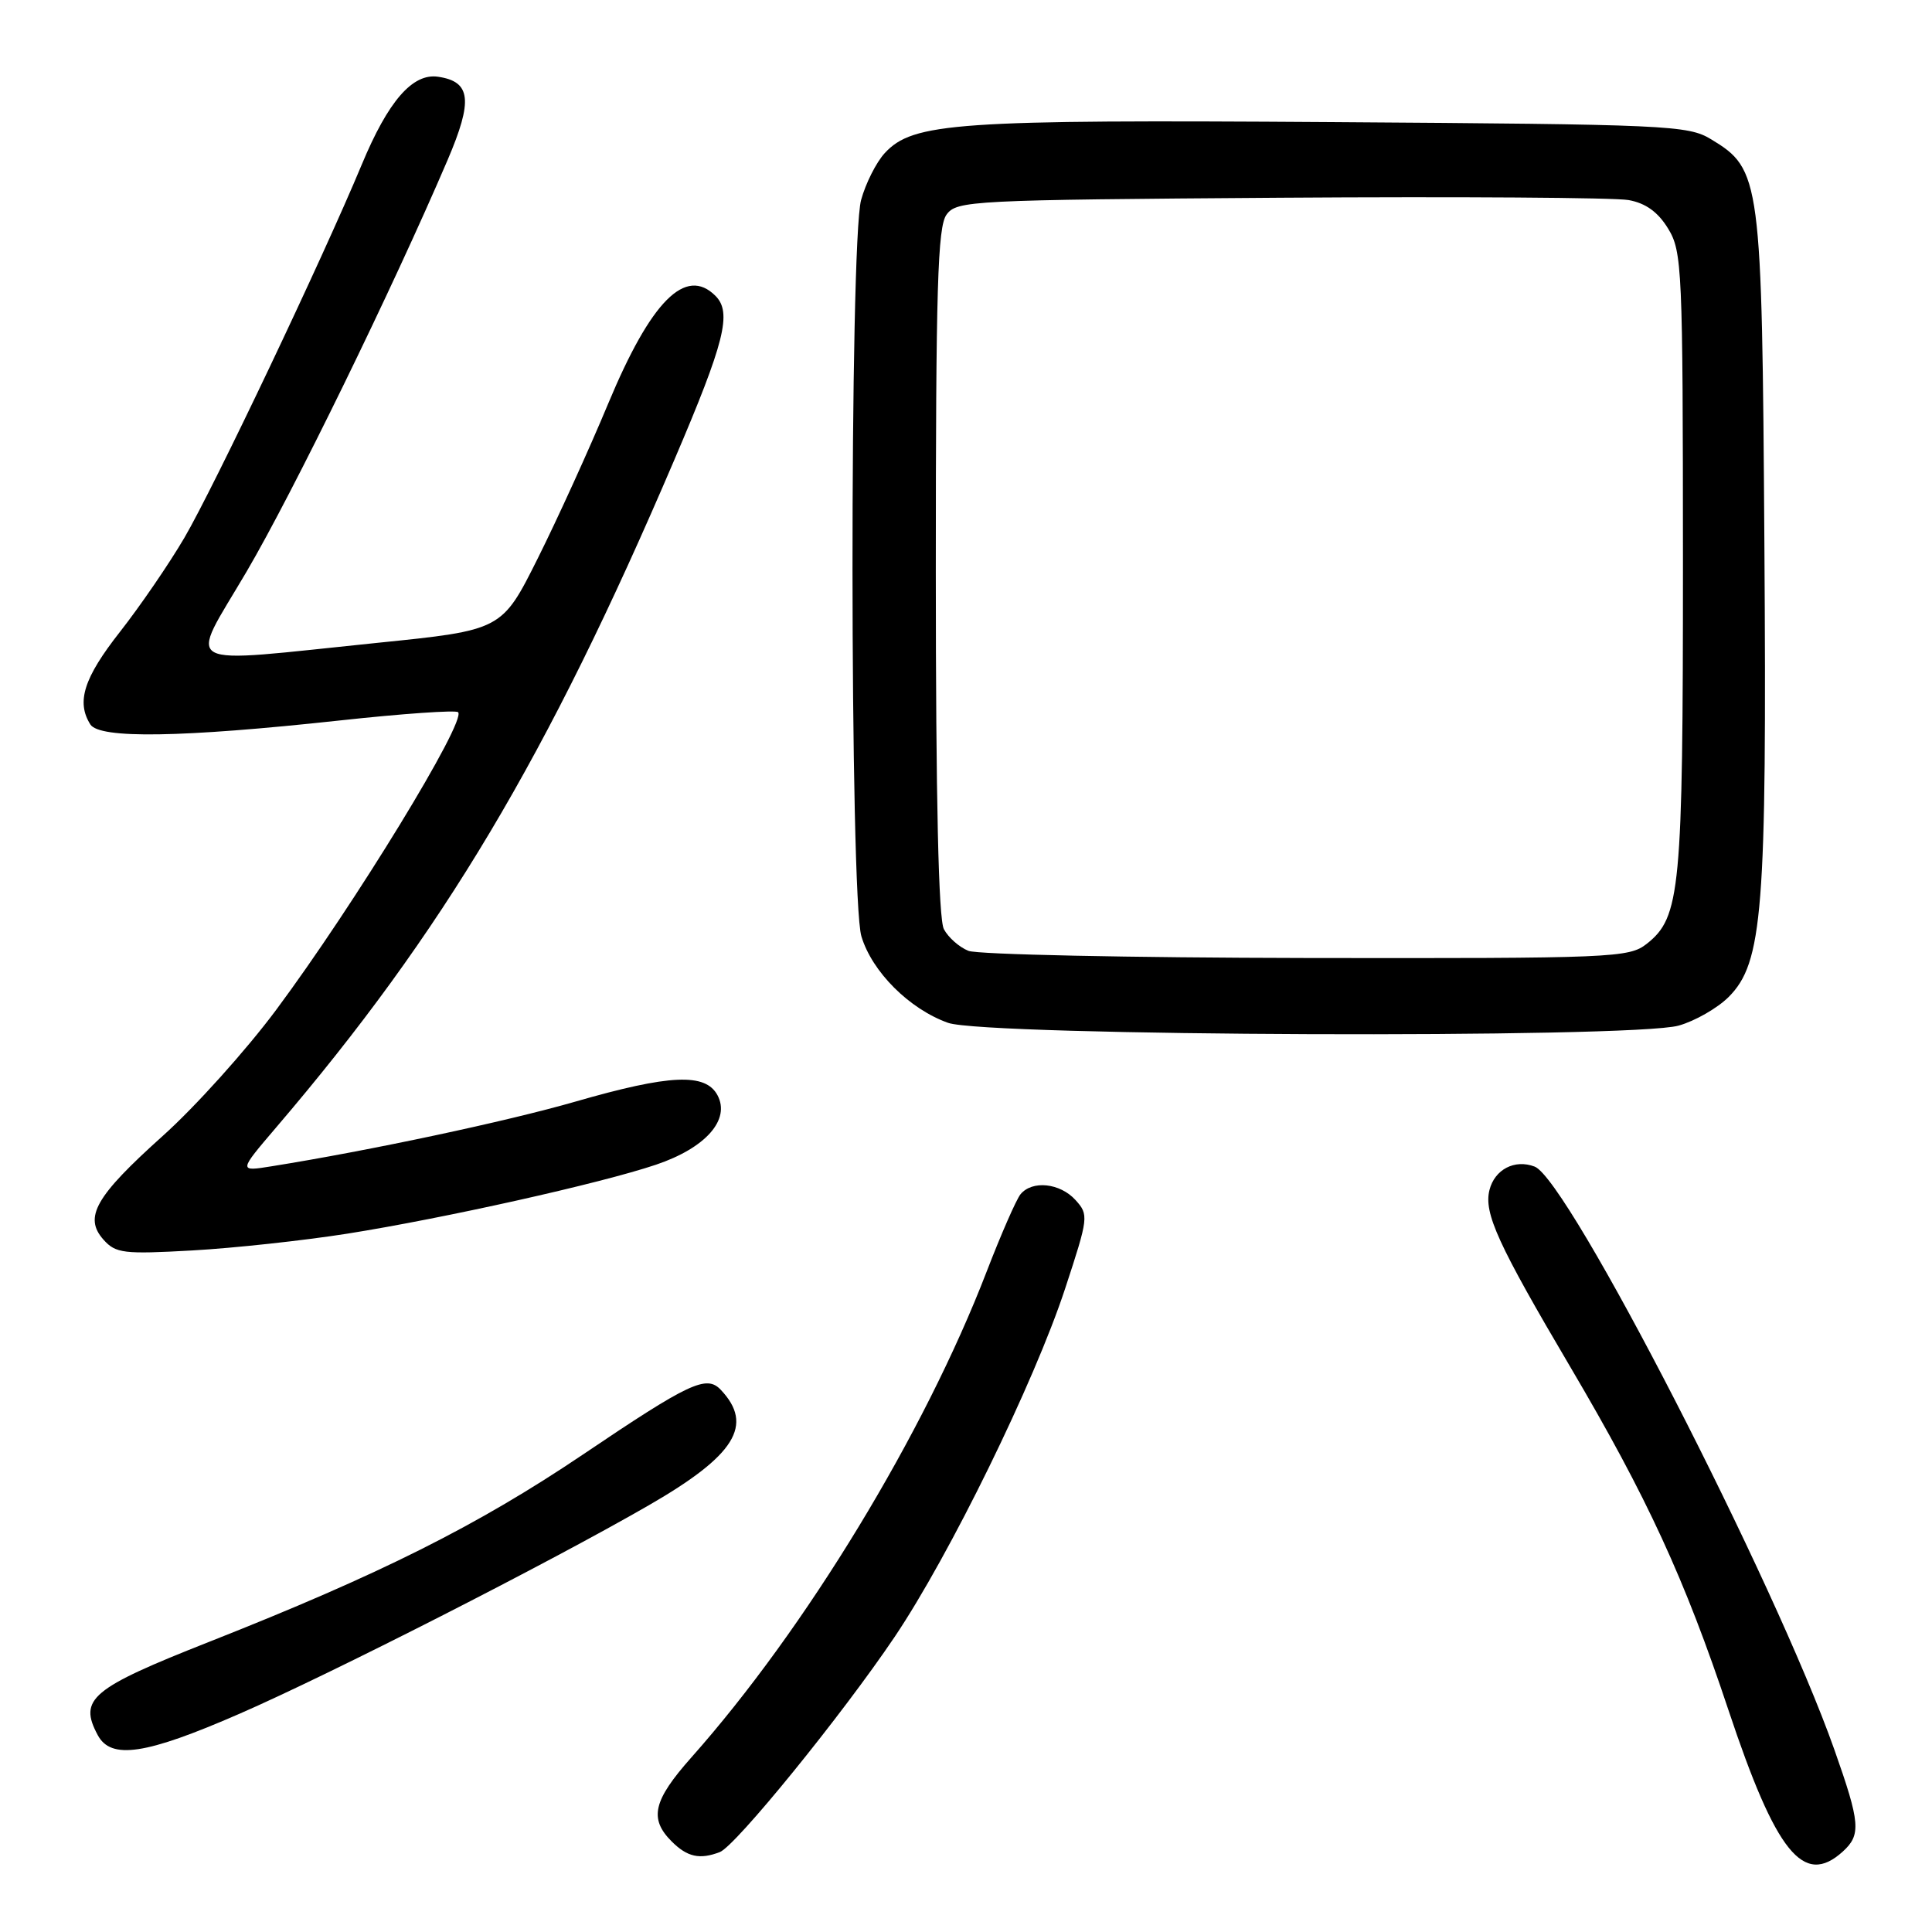 <?xml version="1.0" encoding="UTF-8" standalone="no"?>
<!DOCTYPE svg PUBLIC "-//W3C//DTD SVG 1.1//EN" "http://www.w3.org/Graphics/SVG/1.1/DTD/svg11.dtd" >
<svg xmlns="http://www.w3.org/2000/svg" xmlns:xlink="http://www.w3.org/1999/xlink" version="1.1" viewBox="0 0 256 256">
 <g >
 <path fill="currentColor"
d=" M 244.17 245.35 C 246.63 243.12 246.50 241.57 243.06 231.83 C 235.18 209.55 207.80 156.29 203.35 154.58 C 200.71 153.57 198.05 154.95 197.36 157.69 C 196.60 160.75 198.46 164.83 208.11 181.19 C 218.25 198.39 223.23 209.19 229.02 226.57 C 235.34 245.54 238.98 250.04 244.17 245.35 Z  M 95.38 245.41 C 97.47 244.61 111.58 227.24 118.55 216.89 C 125.84 206.06 137.04 183.18 141.13 170.76 C 144.24 161.30 144.28 160.97 142.51 159.01 C 140.46 156.75 136.77 156.36 135.22 158.25 C 134.66 158.94 132.64 163.56 130.73 168.51 C 122.47 189.96 106.75 215.83 91.60 232.88 C 86.54 238.58 85.98 240.98 89.00 244.00 C 91.07 246.07 92.72 246.43 95.38 245.41 Z  M 31.74 227.08 C 43.79 221.83 72.87 207.02 85.98 199.45 C 97.43 192.85 99.93 188.82 95.50 184.15 C 93.61 182.15 91.35 183.21 77.23 192.74 C 63.30 202.13 50.35 208.62 27.72 217.55 C 12.06 223.73 10.39 225.13 12.95 229.91 C 14.71 233.20 19.30 232.51 31.74 227.08 Z  M 46.00 163.47 C 58.81 161.44 79.57 156.81 86.92 154.33 C 93.50 152.11 96.81 148.37 95.07 145.12 C 93.47 142.15 88.76 142.36 76.24 145.97 C 67.16 148.59 48.98 152.46 36.04 154.53 C 31.59 155.25 31.59 155.25 36.61 149.37 C 58.68 123.54 72.51 100.35 89.35 60.94 C 96.04 45.29 97.01 41.41 94.80 39.20 C 90.85 35.25 86.26 39.87 80.58 53.50 C 78.06 59.55 73.86 68.78 71.25 74.00 C 66.50 83.50 66.50 83.50 50.00 85.18 C 23.17 87.92 24.95 88.90 32.67 75.75 C 38.80 65.31 52.00 38.28 59.31 21.20 C 62.69 13.29 62.41 10.81 58.05 10.17 C 54.67 9.67 51.44 13.38 47.93 21.82 C 42.75 34.27 28.34 64.58 24.43 71.26 C 22.42 74.69 18.58 80.30 15.89 83.73 C 11.10 89.83 10.09 93.01 11.97 95.99 C 13.19 97.91 24.06 97.74 44.98 95.47 C 53.33 94.56 60.40 94.07 60.70 94.37 C 61.85 95.52 46.96 119.88 36.58 133.83 C 32.60 139.18 25.84 146.69 21.56 150.52 C 12.64 158.53 11.06 161.29 13.72 164.27 C 15.34 166.08 16.39 166.20 25.50 165.69 C 31.00 165.38 40.22 164.38 46.00 163.47 Z  M 222.42 135.90 C 224.58 135.30 227.56 133.59 229.05 132.11 C 233.58 127.57 234.12 120.71 233.79 72.00 C 233.47 23.55 233.32 22.44 226.72 18.45 C 223.67 16.60 221.00 16.48 176.50 16.18 C 126.66 15.84 120.98 16.23 117.23 20.29 C 116.11 21.51 114.70 24.30 114.10 26.50 C 112.56 32.15 112.59 118.92 114.14 124.07 C 115.55 128.77 120.49 133.70 125.62 135.53 C 130.61 137.31 216.18 137.63 222.42 135.90 Z  M 128.32 125.99 C 127.11 125.51 125.65 124.22 125.07 123.12 C 124.36 121.80 124.00 105.95 124.00 75.76 C 124.00 38.16 124.24 30.05 125.42 28.44 C 126.78 26.58 128.61 26.49 169.67 26.20 C 193.23 26.04 213.98 26.18 215.80 26.51 C 218.07 26.92 219.70 28.10 221.04 30.30 C 222.89 33.33 222.99 35.62 223.00 74.38 C 223.00 118.04 222.67 121.54 218.19 125.07 C 215.84 126.91 213.77 127.00 173.12 126.94 C 149.68 126.90 129.52 126.48 128.32 125.99 Z "/>
</g>
</svg>